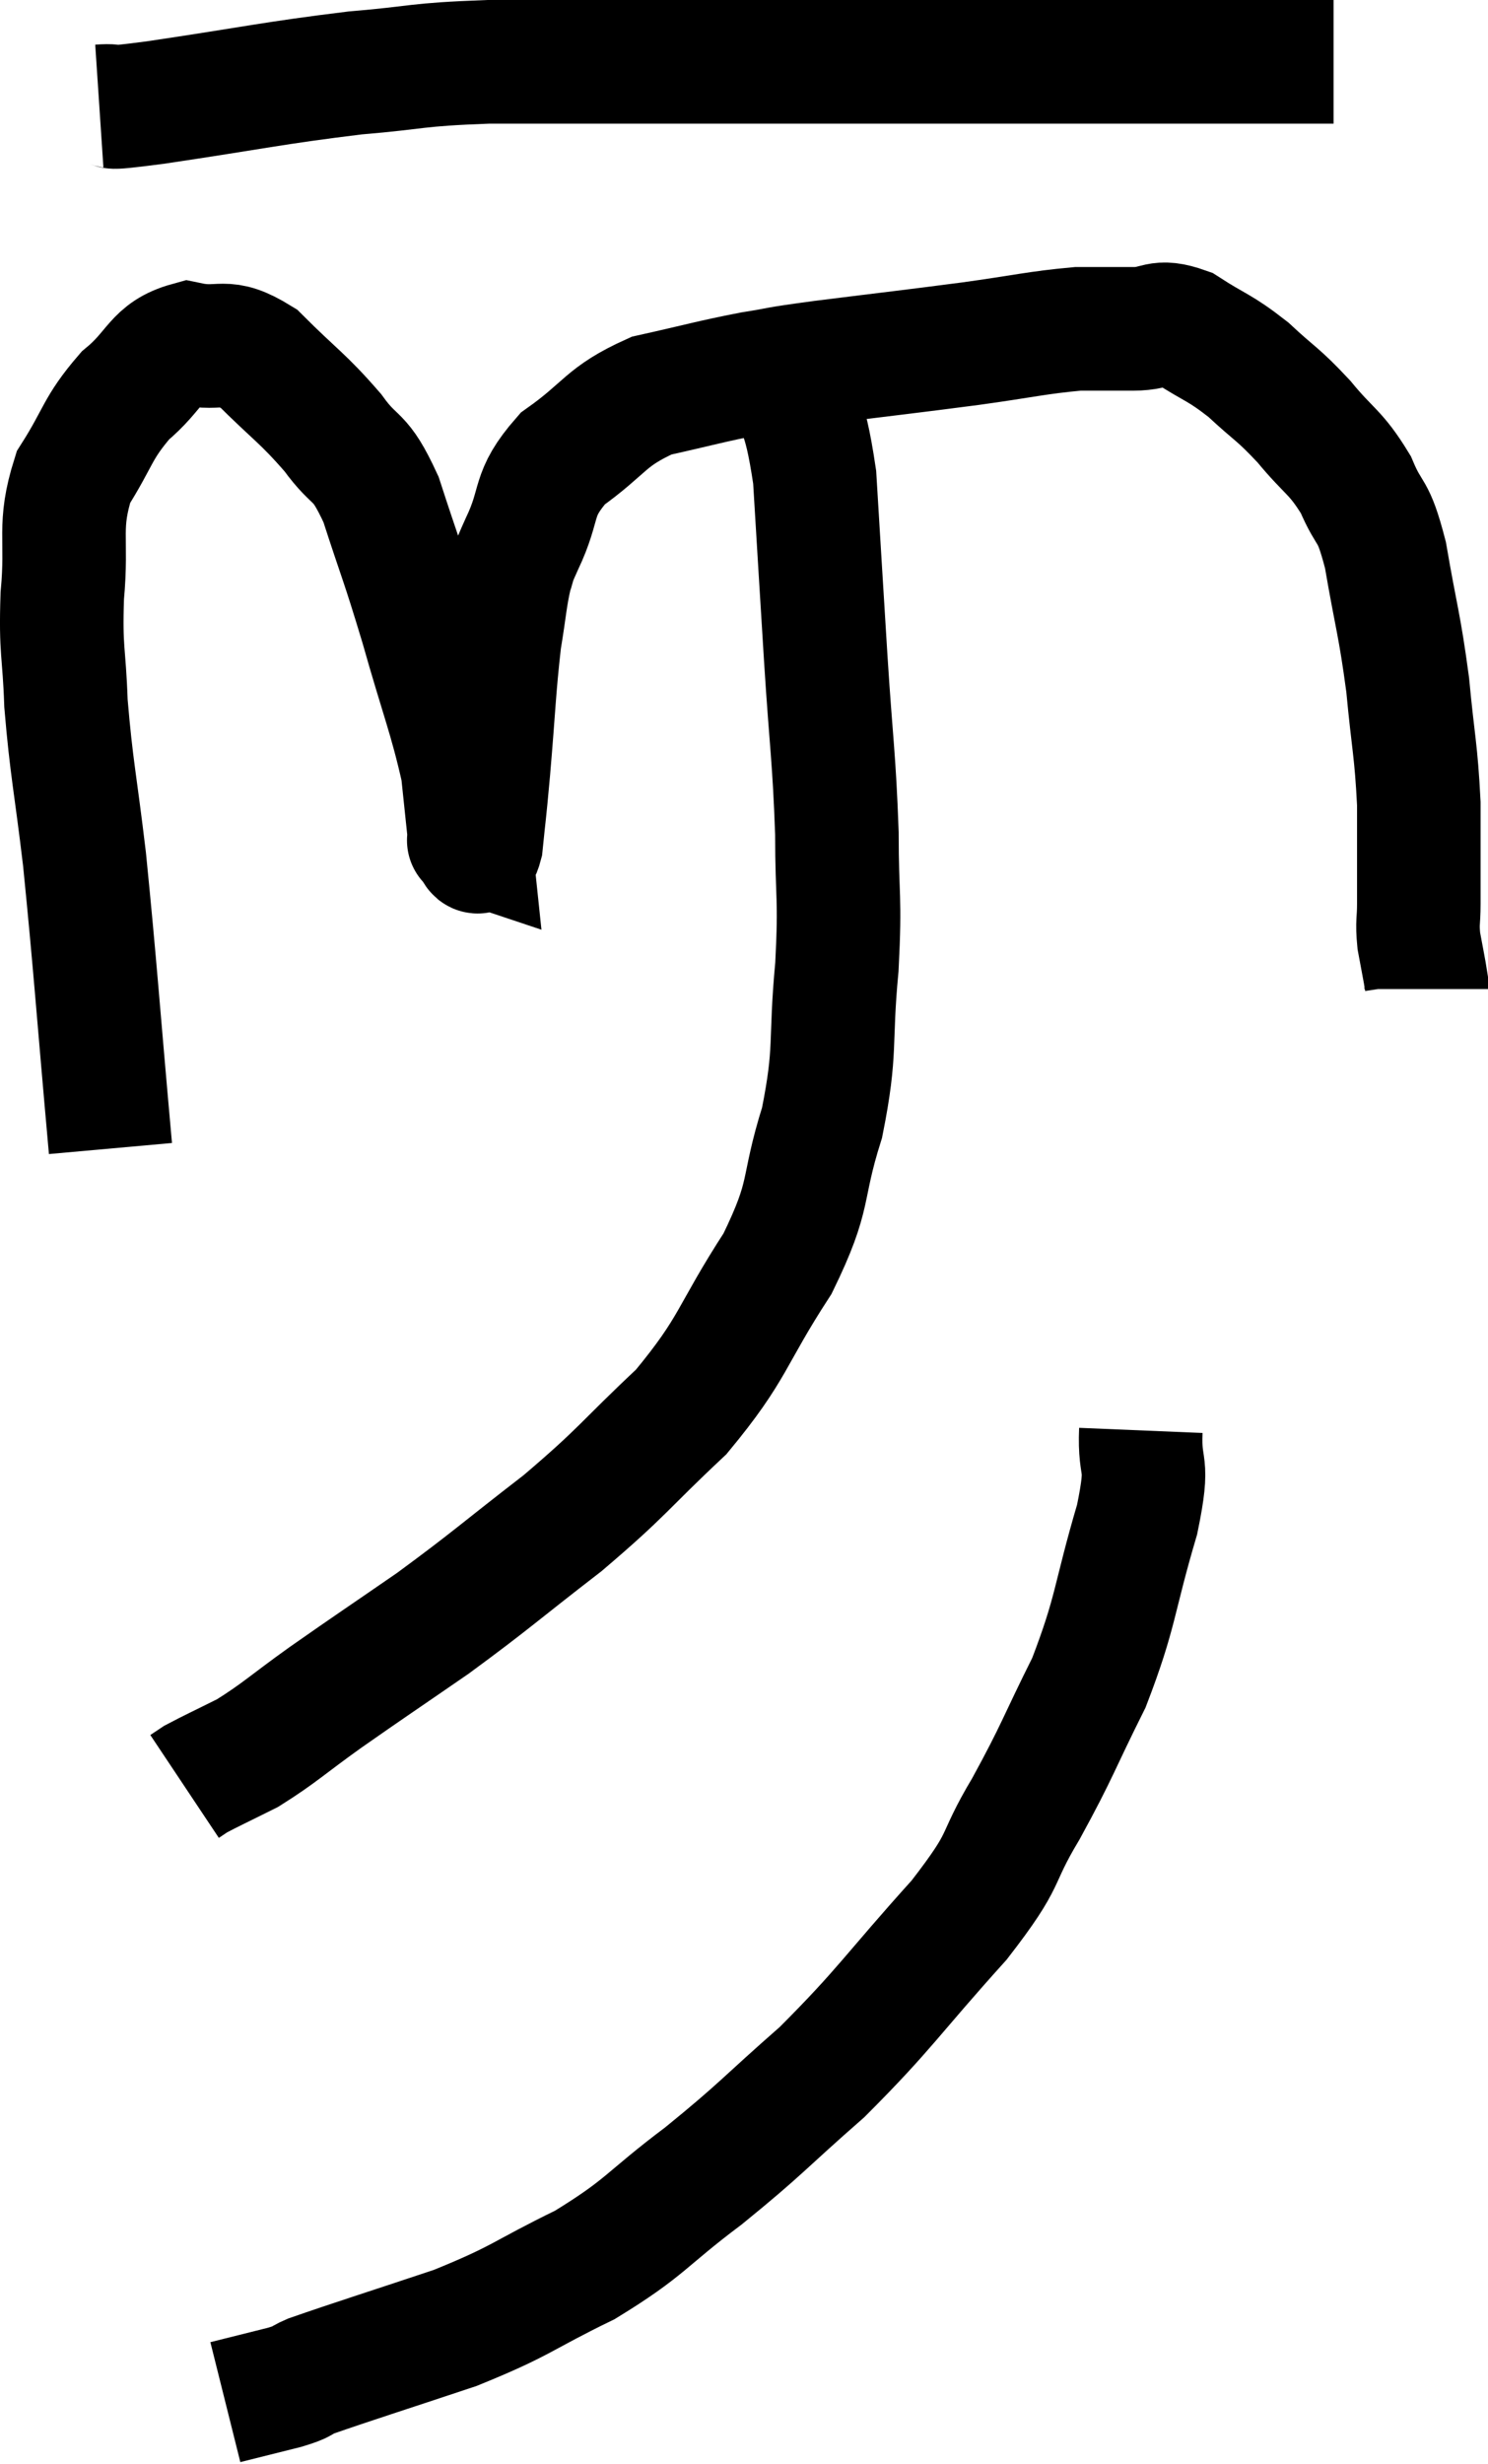 <svg xmlns="http://www.w3.org/2000/svg" viewBox="14.532 4.46 24.088 39.86" width="24.088" height="39.86"><path d="M 16.14 6.18 C 16.59 6.15, 16.005 6.255, 17.04 6.12 C 18.66 5.88, 18.93 5.805, 20.28 5.64 C 21.36 5.55, 21.21 5.505, 22.44 5.46 C 23.82 5.46, 24.09 5.46, 25.2 5.46 C 26.04 5.46, 25.725 5.46, 26.88 5.46 C 28.35 5.46, 28.455 5.46, 29.82 5.46 C 31.08 5.46, 31.14 5.46, 32.34 5.46 C 33.48 5.46, 33.93 5.46, 34.62 5.46 C 34.86 5.46, 34.8 5.46, 35.1 5.46 C 35.46 5.46, 35.565 5.46, 35.82 5.46 C 35.97 5.46, 36.045 5.46, 36.12 5.46 L 36.12 5.46" fill="none" stroke="black" stroke-width="2"></path><path d="M 16.32 23.04 C 16.11 20.7, 16.08 20.16, 15.9 18.36 C 15.75 17.1, 15.69 16.905, 15.6 15.84 C 15.57 14.97, 15.51 15.015, 15.54 14.1 C 15.63 13.14, 15.465 12.99, 15.72 12.18 C 16.14 11.52, 16.095 11.4, 16.56 10.86 C 17.07 10.44, 17.04 10.17, 17.58 10.02 C 18.15 10.14, 18.135 9.9, 18.72 10.26 C 19.32 10.86, 19.425 10.89, 19.92 11.46 C 20.31 12, 20.34 11.76, 20.7 12.54 C 21.03 13.56, 21.03 13.485, 21.36 14.58 C 21.69 15.75, 21.825 16.05, 22.02 16.92 C 22.08 17.49, 22.11 17.775, 22.14 18.06 C 22.14 18.06, 22.095 18.045, 22.14 18.06 C 22.23 18.09, 22.245 18.405, 22.32 18.12 C 22.38 17.52, 22.365 17.745, 22.44 16.92 C 22.53 15.87, 22.53 15.615, 22.62 14.82 C 22.71 14.28, 22.71 14.13, 22.8 13.74 C 22.89 13.5, 22.77 13.725, 22.98 13.26 C 23.31 12.57, 23.115 12.48, 23.64 11.88 C 24.36 11.37, 24.315 11.205, 25.08 10.86 C 25.89 10.68, 26.01 10.635, 26.7 10.5 C 27.27 10.41, 26.955 10.44, 27.84 10.32 C 29.04 10.17, 29.205 10.155, 30.24 10.02 C 31.11 9.9, 31.32 9.84, 31.98 9.78 C 32.43 9.78, 32.445 9.78, 32.88 9.78 C 33.3 9.78, 33.255 9.615, 33.72 9.78 C 34.23 10.11, 34.26 10.065, 34.74 10.44 C 35.19 10.86, 35.205 10.815, 35.64 11.28 C 36.06 11.79, 36.15 11.76, 36.48 12.3 C 36.72 12.87, 36.75 12.63, 36.96 13.44 C 37.14 14.49, 37.185 14.535, 37.32 15.54 C 37.41 16.5, 37.455 16.575, 37.5 17.46 C 37.5 18.27, 37.5 18.525, 37.5 19.08 C 37.5 19.38, 37.47 19.365, 37.5 19.68 C 37.56 20.01, 37.59 20.145, 37.62 20.34 L 37.62 20.46" fill="none" stroke="black" stroke-width="2"></path><path d="M 27.18 10.26 C 27.45 11.22, 27.54 10.965, 27.72 12.18 C 27.81 13.65, 27.81 13.68, 27.9 15.12 C 27.99 16.53, 28.035 16.695, 28.08 17.94 C 28.08 19.02, 28.14 18.93, 28.08 20.1 C 27.96 21.36, 28.08 21.42, 27.84 22.62 C 27.48 23.76, 27.69 23.73, 27.12 24.9 C 26.34 26.1, 26.43 26.25, 25.56 27.3 C 24.6 28.2, 24.645 28.245, 23.64 29.1 C 22.59 29.91, 22.5 30.015, 21.54 30.72 C 20.67 31.32, 20.55 31.395, 19.8 31.92 C 19.17 32.37, 19.065 32.49, 18.54 32.82 C 18.12 33.03, 17.955 33.105, 17.7 33.24 L 17.52 33.36" fill="none" stroke="black" stroke-width="2"></path><path d="M 33 27.6 C 32.97 28.32, 33.15 28.02, 32.94 29.04 C 32.55 30.36, 32.61 30.51, 32.16 31.68 C 31.65 32.7, 31.665 32.76, 31.14 33.72 C 30.6 34.62, 30.885 34.455, 30.06 35.52 C 28.95 36.75, 28.875 36.945, 27.84 37.98 C 26.88 38.82, 26.88 38.88, 25.92 39.66 C 24.96 40.38, 25.005 40.485, 24 41.1 C 22.95 41.61, 23.01 41.67, 21.9 42.12 C 20.73 42.51, 20.25 42.66, 19.56 42.9 C 19.35 42.99, 19.485 42.975, 19.14 43.08 L 18.18 43.32" fill="none" stroke="black" stroke-width="2"></path></svg>